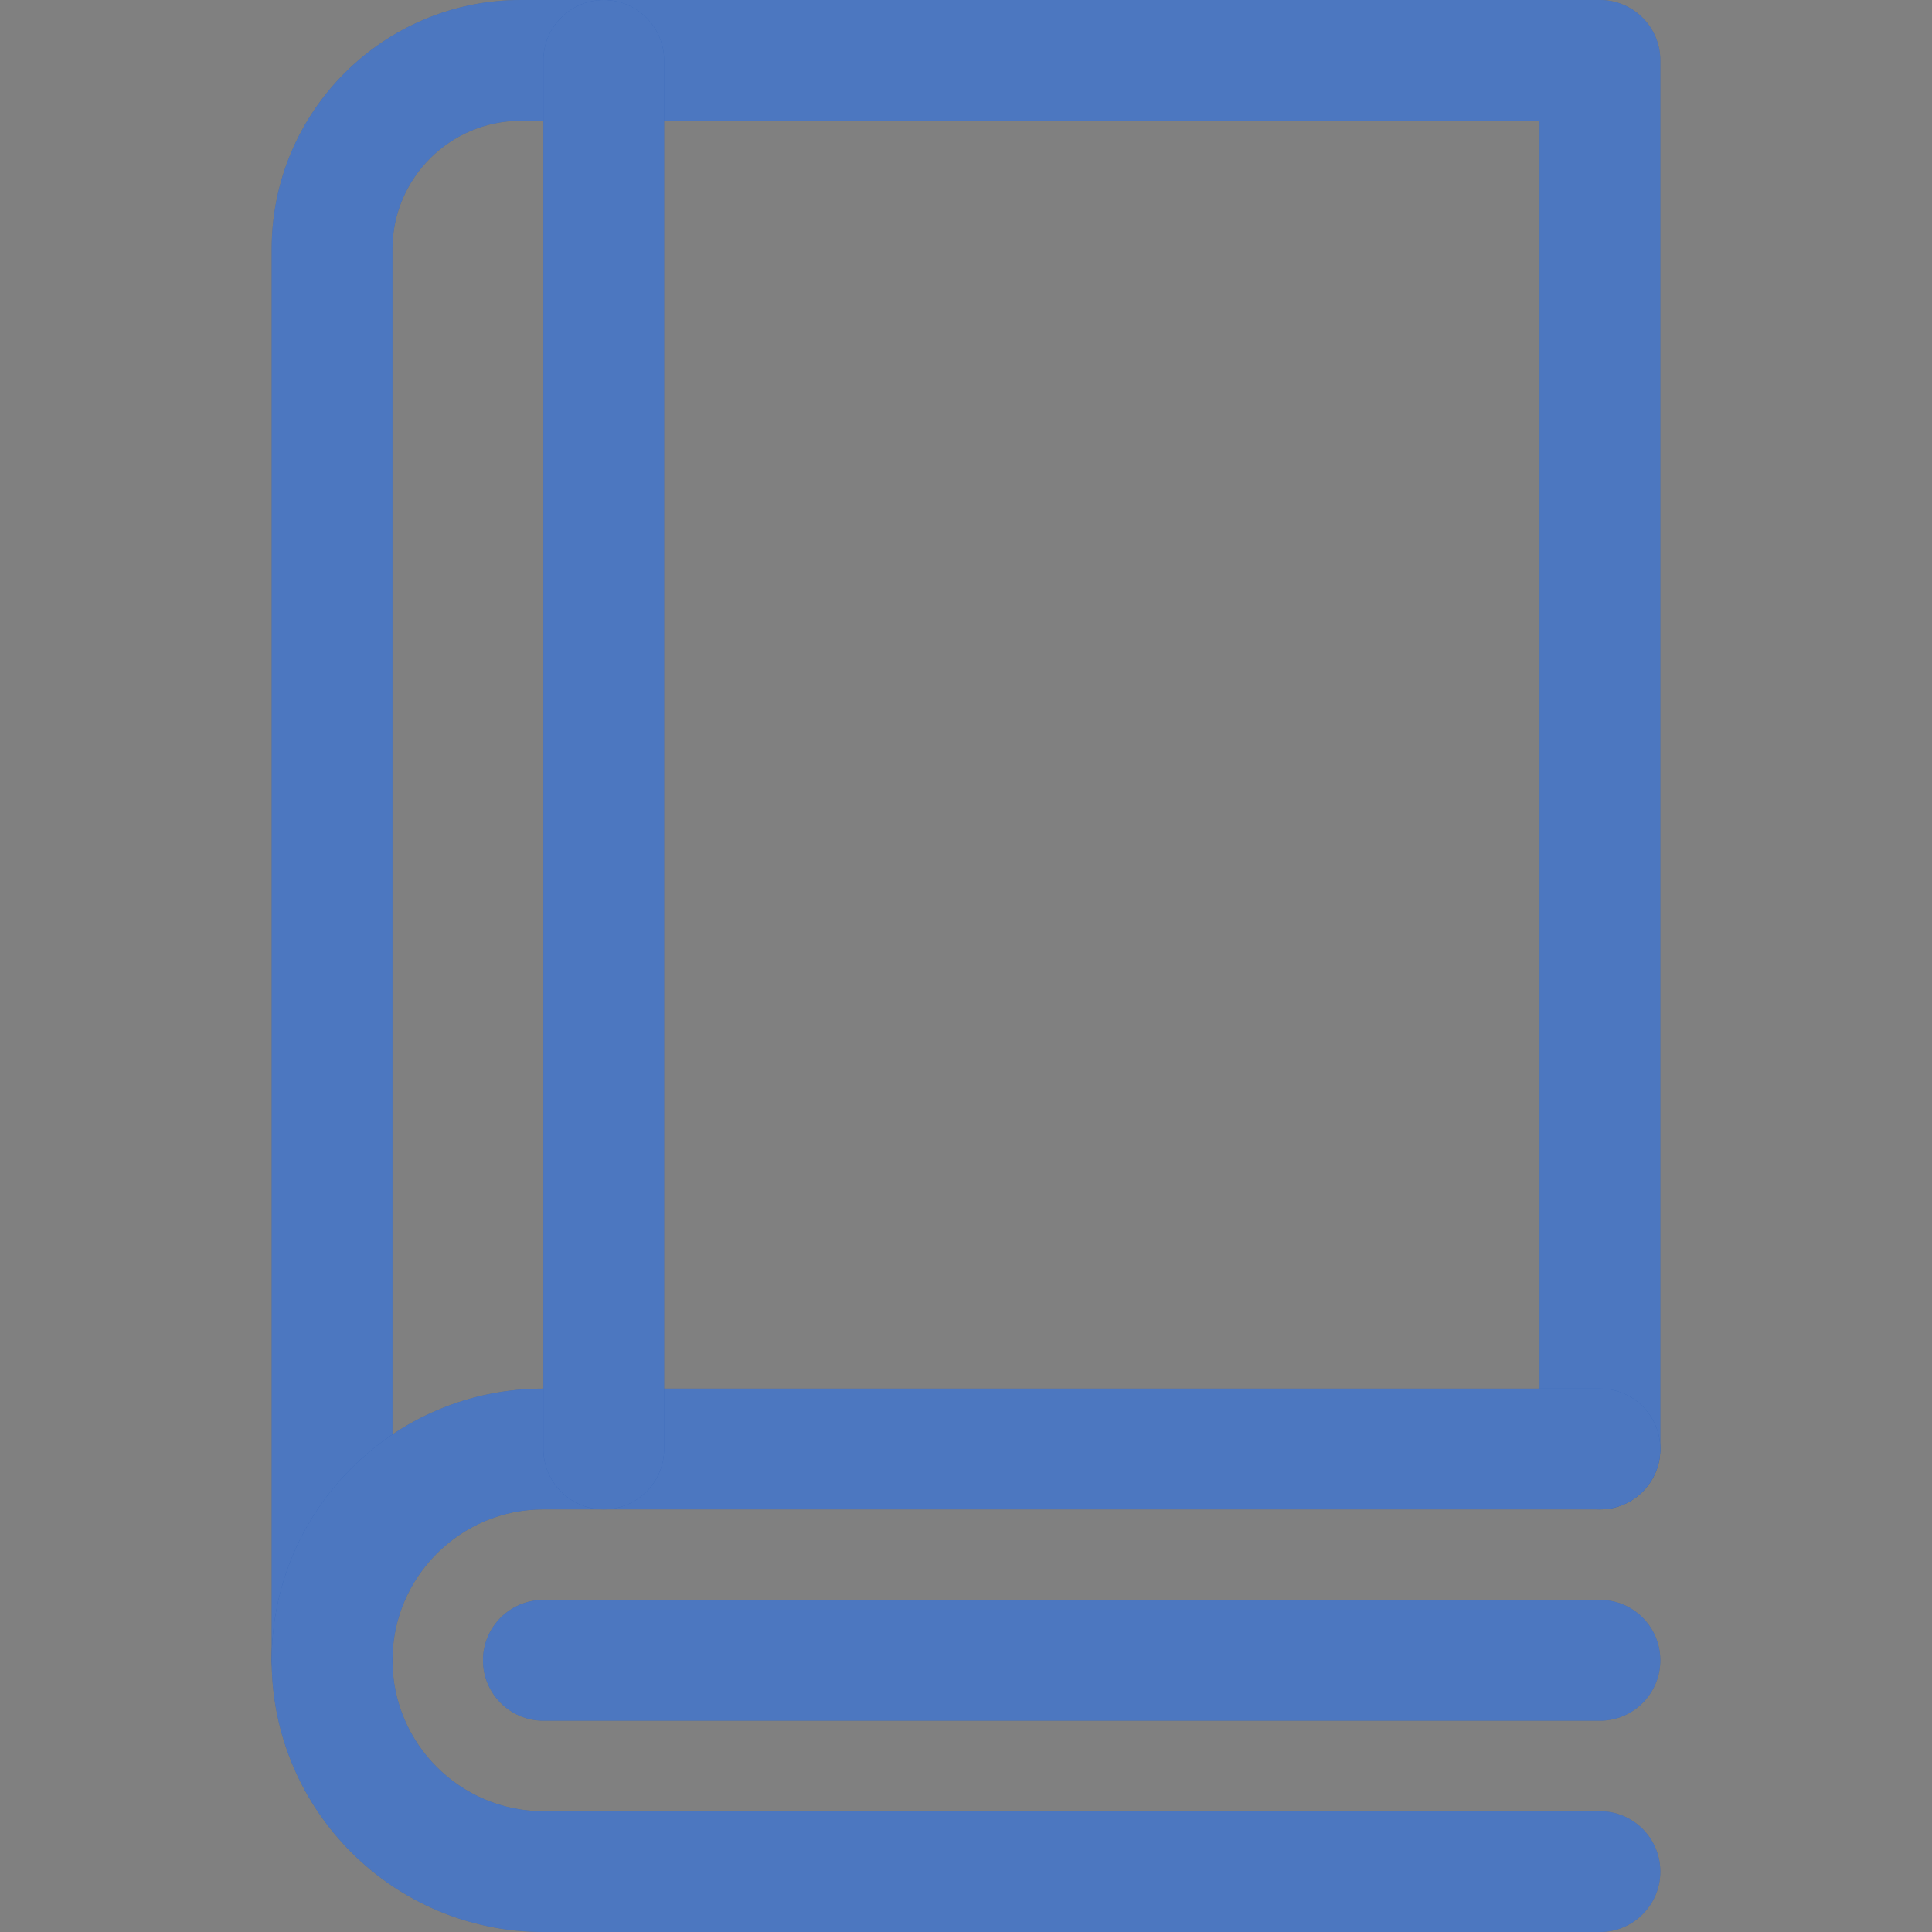 <svg width="16" height="16" viewBox="0 0 16 16" fill="none" xmlns="http://www.w3.org/2000/svg">
<rect x="0" y="0" width="16" height="16" fill="#808080" stroke="none"/>
<path d="M2.75 14.25C2.474 14.25 2.25 14.026 2.25 13.75V2.062C2.25 0.925 3.175 0 4.312 0H13.25C13.526 0 13.75 0.224 13.75 0.5V12C13.75 12.276 13.526 12.5 13.25 12.5C12.974 12.5 12.75 12.276 12.75 12V1H4.312C3.727 1 3.25 1.477 3.25 2.062V13.75C3.25 14.026 3.026 14.25 2.75 14.25Z" fill="#003DA5"/>
<path d="M2.75 14.25C2.474 14.25 2.25 14.026 2.25 13.75V2.062C2.25 0.925 3.175 0 4.312 0H13.25C13.526 0 13.75 0.224 13.75 0.5V12C13.75 12.276 13.526 12.5 13.25 12.5C12.974 12.5 12.75 12.276 12.75 12V1H4.312C3.727 1 3.25 1.477 3.25 2.062V13.75C3.25 14.026 3.026 14.25 2.75 14.25Z" fill="white" fill-opacity="0.3"/>
<path d="M13.25 16H4.5C3.259 16 2.25 14.991 2.25 13.75C2.25 12.509 3.259 11.5 4.5 11.5H13.25C13.526 11.5 13.75 11.724 13.75 12C13.75 12.276 13.526 12.5 13.25 12.5H4.5C3.811 12.5 3.25 13.061 3.25 13.75C3.25 14.439 3.811 15 4.5 15H13.25C13.526 15 13.75 15.224 13.75 15.5C13.75 15.776 13.526 16 13.25 16Z" fill="#003DA5"/>
<path d="M13.25 16H4.5C3.259 16 2.25 14.991 2.25 13.75C2.25 12.509 3.259 11.5 4.5 11.5H13.25C13.526 11.5 13.75 11.724 13.75 12C13.75 12.276 13.526 12.5 13.25 12.5H4.5C3.811 12.5 3.25 13.061 3.25 13.75C3.25 14.439 3.811 15 4.5 15H13.25C13.526 15 13.75 15.224 13.75 15.5C13.75 15.776 13.526 16 13.25 16Z" fill="white" fill-opacity="0.3"/>
<path d="M13.25 14.25H4.5C4.224 14.25 4 14.026 4 13.75C4 13.474 4.224 13.25 4.5 13.25H13.25C13.526 13.25 13.75 13.474 13.75 13.75C13.75 14.026 13.526 14.25 13.25 14.25Z" fill="#003DA5"/>
<path d="M13.25 14.25H4.5C4.224 14.25 4 14.026 4 13.75C4 13.474 4.224 13.25 4.5 13.25H13.25C13.526 13.25 13.75 13.474 13.75 13.75C13.75 14.026 13.526 14.25 13.25 14.25Z" fill="white" fill-opacity="0.3"/>
<path d="M5 12.5C4.724 12.5 4.5 12.276 4.5 12V0.5C4.5 0.224 4.724 0 5 0C5.276 0 5.5 0.224 5.5 0.5V12C5.5 12.276 5.276 12.5 5 12.5Z" fill="#003DA5"/>
<path d="M5 12.5C4.724 12.5 4.5 12.276 4.5 12V0.5C4.5 0.224 4.724 0 5 0C5.276 0 5.5 0.224 5.5 0.5V12C5.5 12.276 5.276 12.5 5 12.5Z" fill="white" fill-opacity="0.3"/>
</svg>
